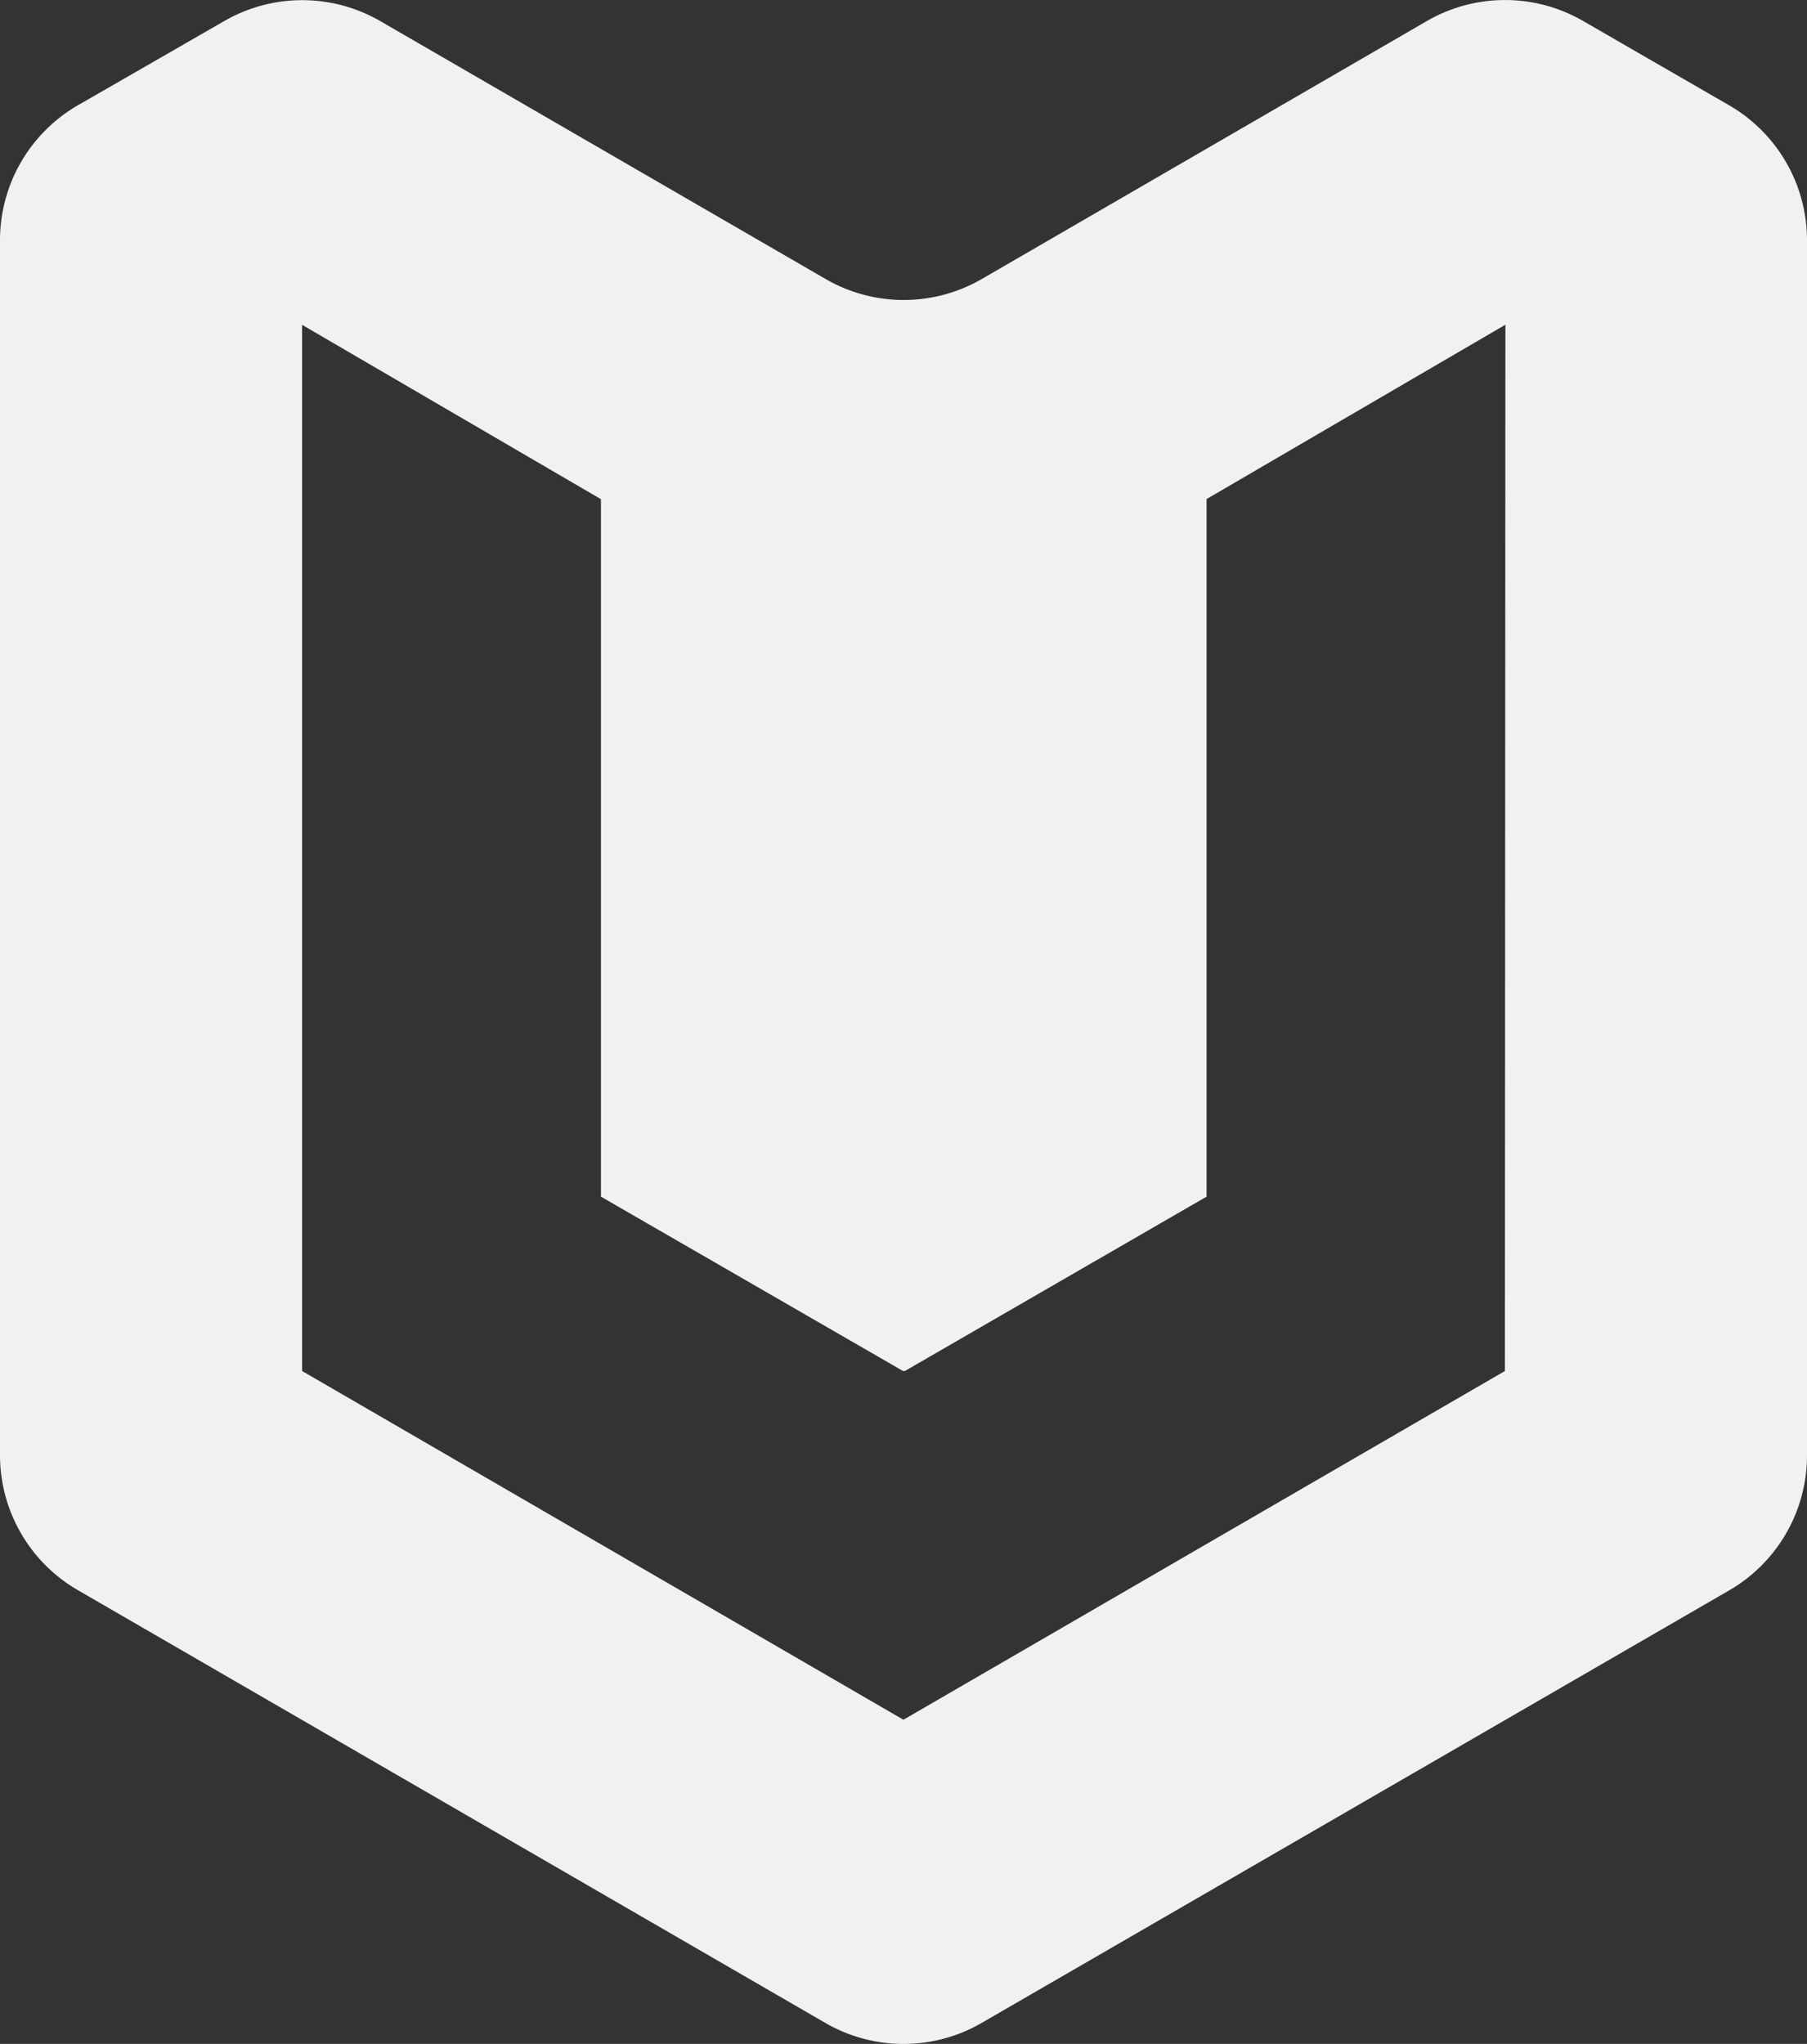<svg id="Layer_1" data-name="Layer 1" xmlns="http://www.w3.org/2000/svg" viewBox="0 0 139.07 157.31"><rect x="0" y="0" width="139.07" height="157.31" fill="#333333" stroke="none"/><defs><style>.cls-1{fill:#f1f1f1;}</style></defs><title>Artboard 41</title><path class="cls-1" d="M75.54,155.7l57.53-33.29a12,12,0,0,0,6-10.39V18.49a12,12,0,0,0-6-10.39L121.83,1.61a12,12,0,0,0-12,0L75.55,21.48a12,12,0,0,1-12,0L29.26,1.62a12,12,0,0,0-12,0L6,8.1A12,12,0,0,0,0,18.49V112a12,12,0,0,0,6,10.39L63.53,155.7A12,12,0,0,0,75.54,155.7Zm40.28-50.18L69.53,132.36,23.25,105.52V25l23,13.42V92.1l23.25,13.42h0l.07,0,.07,0h0L92.86,92.1V38.41l23-13.42Z"/></svg>